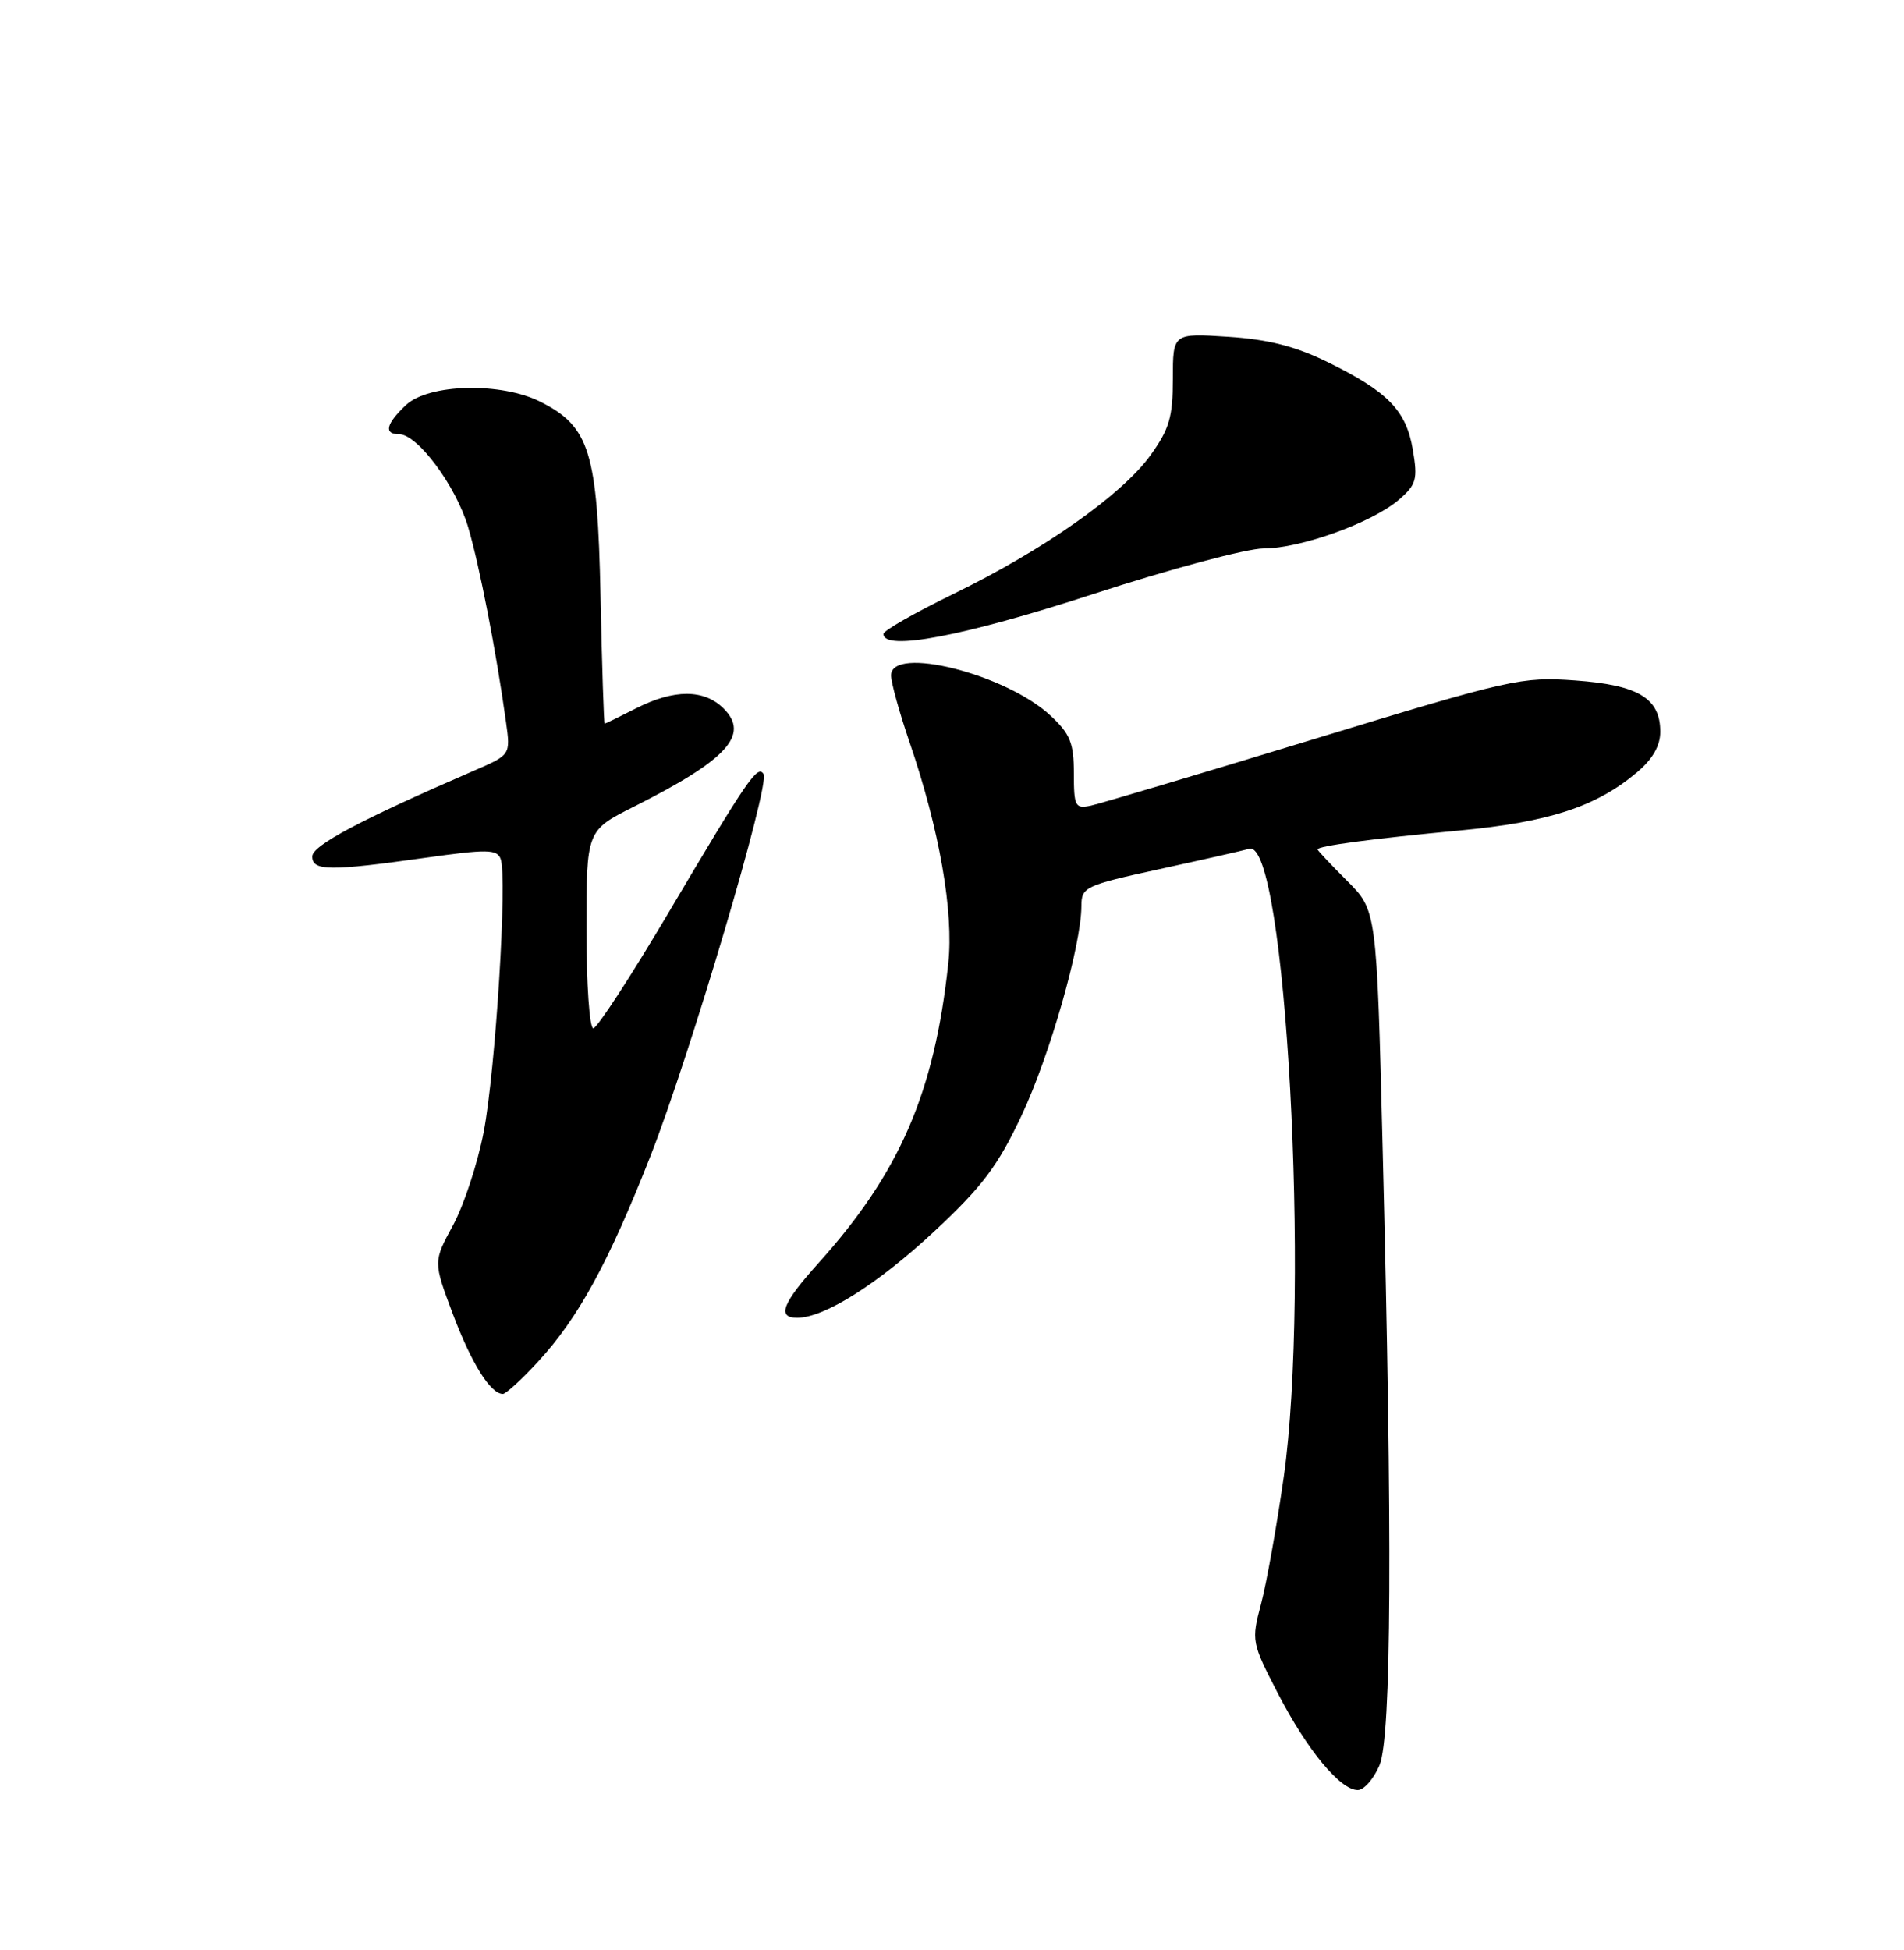 <?xml version="1.0" encoding="UTF-8" standalone="no"?>
<!DOCTYPE svg PUBLIC "-//W3C//DTD SVG 1.1//EN" "http://www.w3.org/Graphics/SVG/1.1/DTD/svg11.dtd" >
<svg xmlns="http://www.w3.org/2000/svg" xmlns:xlink="http://www.w3.org/1999/xlink" version="1.1" viewBox="0 0 250 256">
 <g >
 <path fill="currentColor"
d=" M 181.13 231.75 C 182.71 228.01 182.84 201.68 181.54 150.51 C 180.76 119.52 180.76 119.52 176.88 115.64 C 174.75 113.51 173.00 111.65 173.00 111.51 C 173.00 111.06 180.22 110.10 191.64 109.03 C 203.44 107.92 209.58 105.91 214.96 101.38 C 216.99 99.67 218.00 97.91 218.00 96.07 C 218.00 91.66 215.12 89.93 206.84 89.33 C 199.81 88.82 198.38 89.14 172.50 97.04 C 157.65 101.57 144.49 105.49 143.25 105.76 C 141.17 106.20 141.00 105.88 141.00 101.52 C 141.00 97.55 140.52 96.35 137.95 93.96 C 132.10 88.49 117.00 84.69 117.00 88.67 C 117.00 89.60 118.09 93.53 119.42 97.42 C 123.34 108.87 125.25 119.72 124.51 126.50 C 122.69 143.47 118.14 153.96 107.46 165.83 C 102.70 171.12 101.98 173.00 104.68 173.00 C 108.23 173.00 115.27 168.56 122.66 161.67 C 129.00 155.76 131.02 153.07 134.16 146.39 C 137.87 138.48 141.98 124.08 141.99 118.92 C 142.00 116.45 142.47 116.23 152.25 114.10 C 157.89 112.87 163.19 111.67 164.04 111.43 C 168.81 110.09 172.05 169.31 168.56 193.90 C 167.64 200.35 166.30 207.85 165.58 210.57 C 164.30 215.40 164.34 215.64 167.79 222.31 C 171.64 229.76 175.97 235.00 178.28 235.00 C 179.09 235.00 180.37 233.54 181.13 231.75 Z  M 70.66 178.75 C 75.94 173.02 79.90 165.76 85.39 151.81 C 90.59 138.58 101.13 103.01 100.26 101.62 C 99.48 100.35 98.16 102.27 87.82 119.75 C 82.86 128.14 78.39 135.00 77.90 135.00 C 77.40 135.00 77.00 129.16 77.00 122.01 C 77.00 109.03 77.00 109.03 83.25 105.89 C 95.48 99.74 98.47 96.47 95.02 93.02 C 92.46 90.46 88.50 90.45 83.50 93.00 C 81.34 94.10 79.49 95.00 79.39 95.00 C 79.29 95.00 79.04 87.46 78.85 78.25 C 78.45 59.32 77.43 56.01 70.97 52.75 C 65.79 50.14 56.30 50.37 53.31 53.17 C 50.68 55.65 50.36 57.00 52.40 57.00 C 54.82 57.00 59.85 63.77 61.46 69.18 C 62.94 74.16 65.17 85.60 66.44 94.80 C 67.04 99.10 67.04 99.10 62.27 101.16 C 47.34 107.63 41.00 110.99 41.00 112.44 C 41.00 114.36 43.29 114.38 55.84 112.61 C 63.94 111.47 65.25 111.48 65.73 112.75 C 66.64 115.11 65.07 140.47 63.51 148.60 C 62.72 152.71 60.91 158.23 59.48 160.86 C 56.88 165.64 56.88 165.64 59.47 172.53 C 61.92 179.02 64.41 183.00 66.03 183.00 C 66.42 183.00 68.51 181.09 70.66 178.75 Z  M 143.50 78.00 C 153.63 74.70 163.73 72.00 165.93 72.00 C 170.79 72.00 180.16 68.62 183.67 65.61 C 185.98 63.62 186.17 62.94 185.51 59.04 C 184.63 53.88 182.26 51.43 174.31 47.53 C 170.10 45.46 166.50 44.55 161.25 44.21 C 154.00 43.74 154.00 43.74 154.00 49.72 C 154.00 54.77 153.54 56.34 151.03 59.81 C 147.25 65.01 136.98 72.23 125.19 77.97 C 120.14 80.43 116.00 82.79 116.00 83.22 C 116.00 85.53 126.52 83.53 143.50 78.00 Z "/>
</g>
</svg>